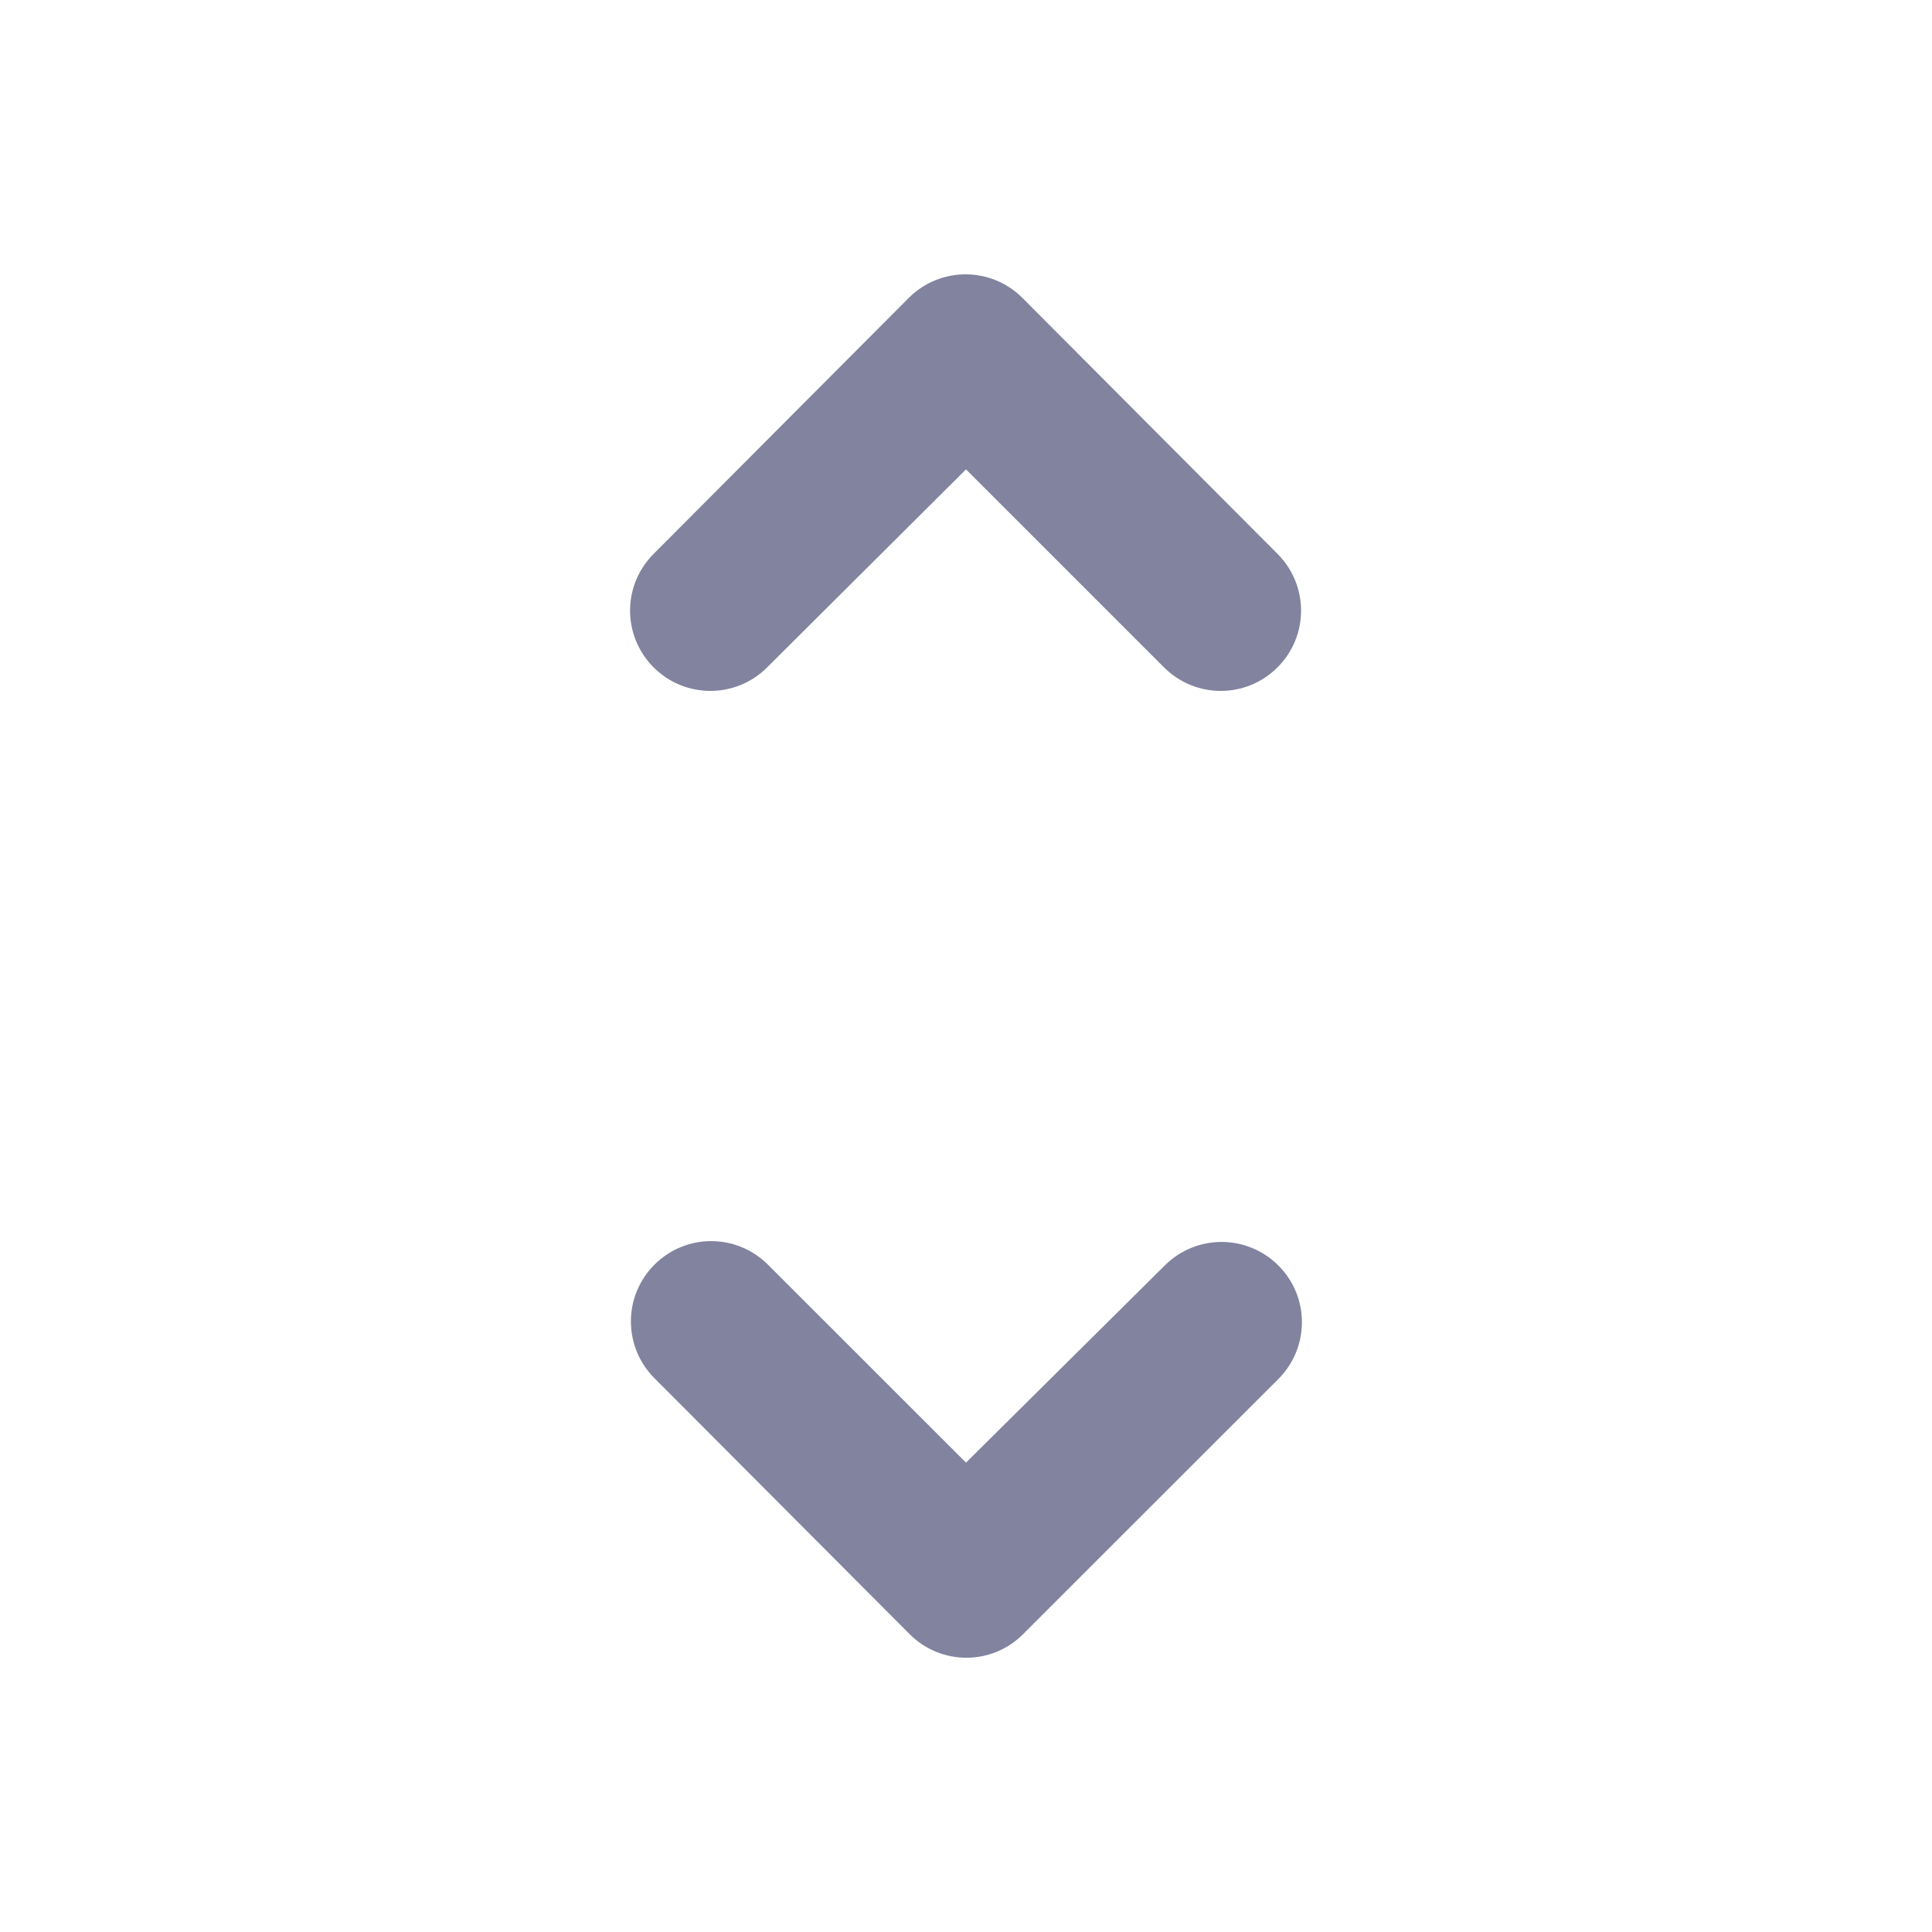 <svg width="18" height="18" viewBox="0 0 18 18" fill="none" xmlns="http://www.w3.org/2000/svg">
<g opacity="0.869">
<path fill-rule="evenodd" clip-rule="evenodd" d="M9 4.373L10.845 6.218C11.137 6.51 11.61 6.51 11.902 6.218C12.195 5.925 12.195 5.453 11.902 5.16L9.525 2.775C9.232 2.483 8.76 2.483 8.467 2.775L6.09 5.16C5.797 5.453 5.797 5.925 6.09 6.218C6.382 6.51 6.855 6.51 7.147 6.218L9 4.373ZM9 13.627L7.155 11.783C6.862 11.49 6.39 11.49 6.097 11.783C5.805 12.075 5.805 12.547 6.097 12.84L8.475 15.225C8.767 15.518 9.24 15.518 9.532 15.225L11.91 12.848C12.203 12.555 12.203 12.082 11.91 11.79C11.617 11.498 11.145 11.498 10.852 11.79L9 13.627Z" fill="#6E7191"/>
</g>
</svg>
